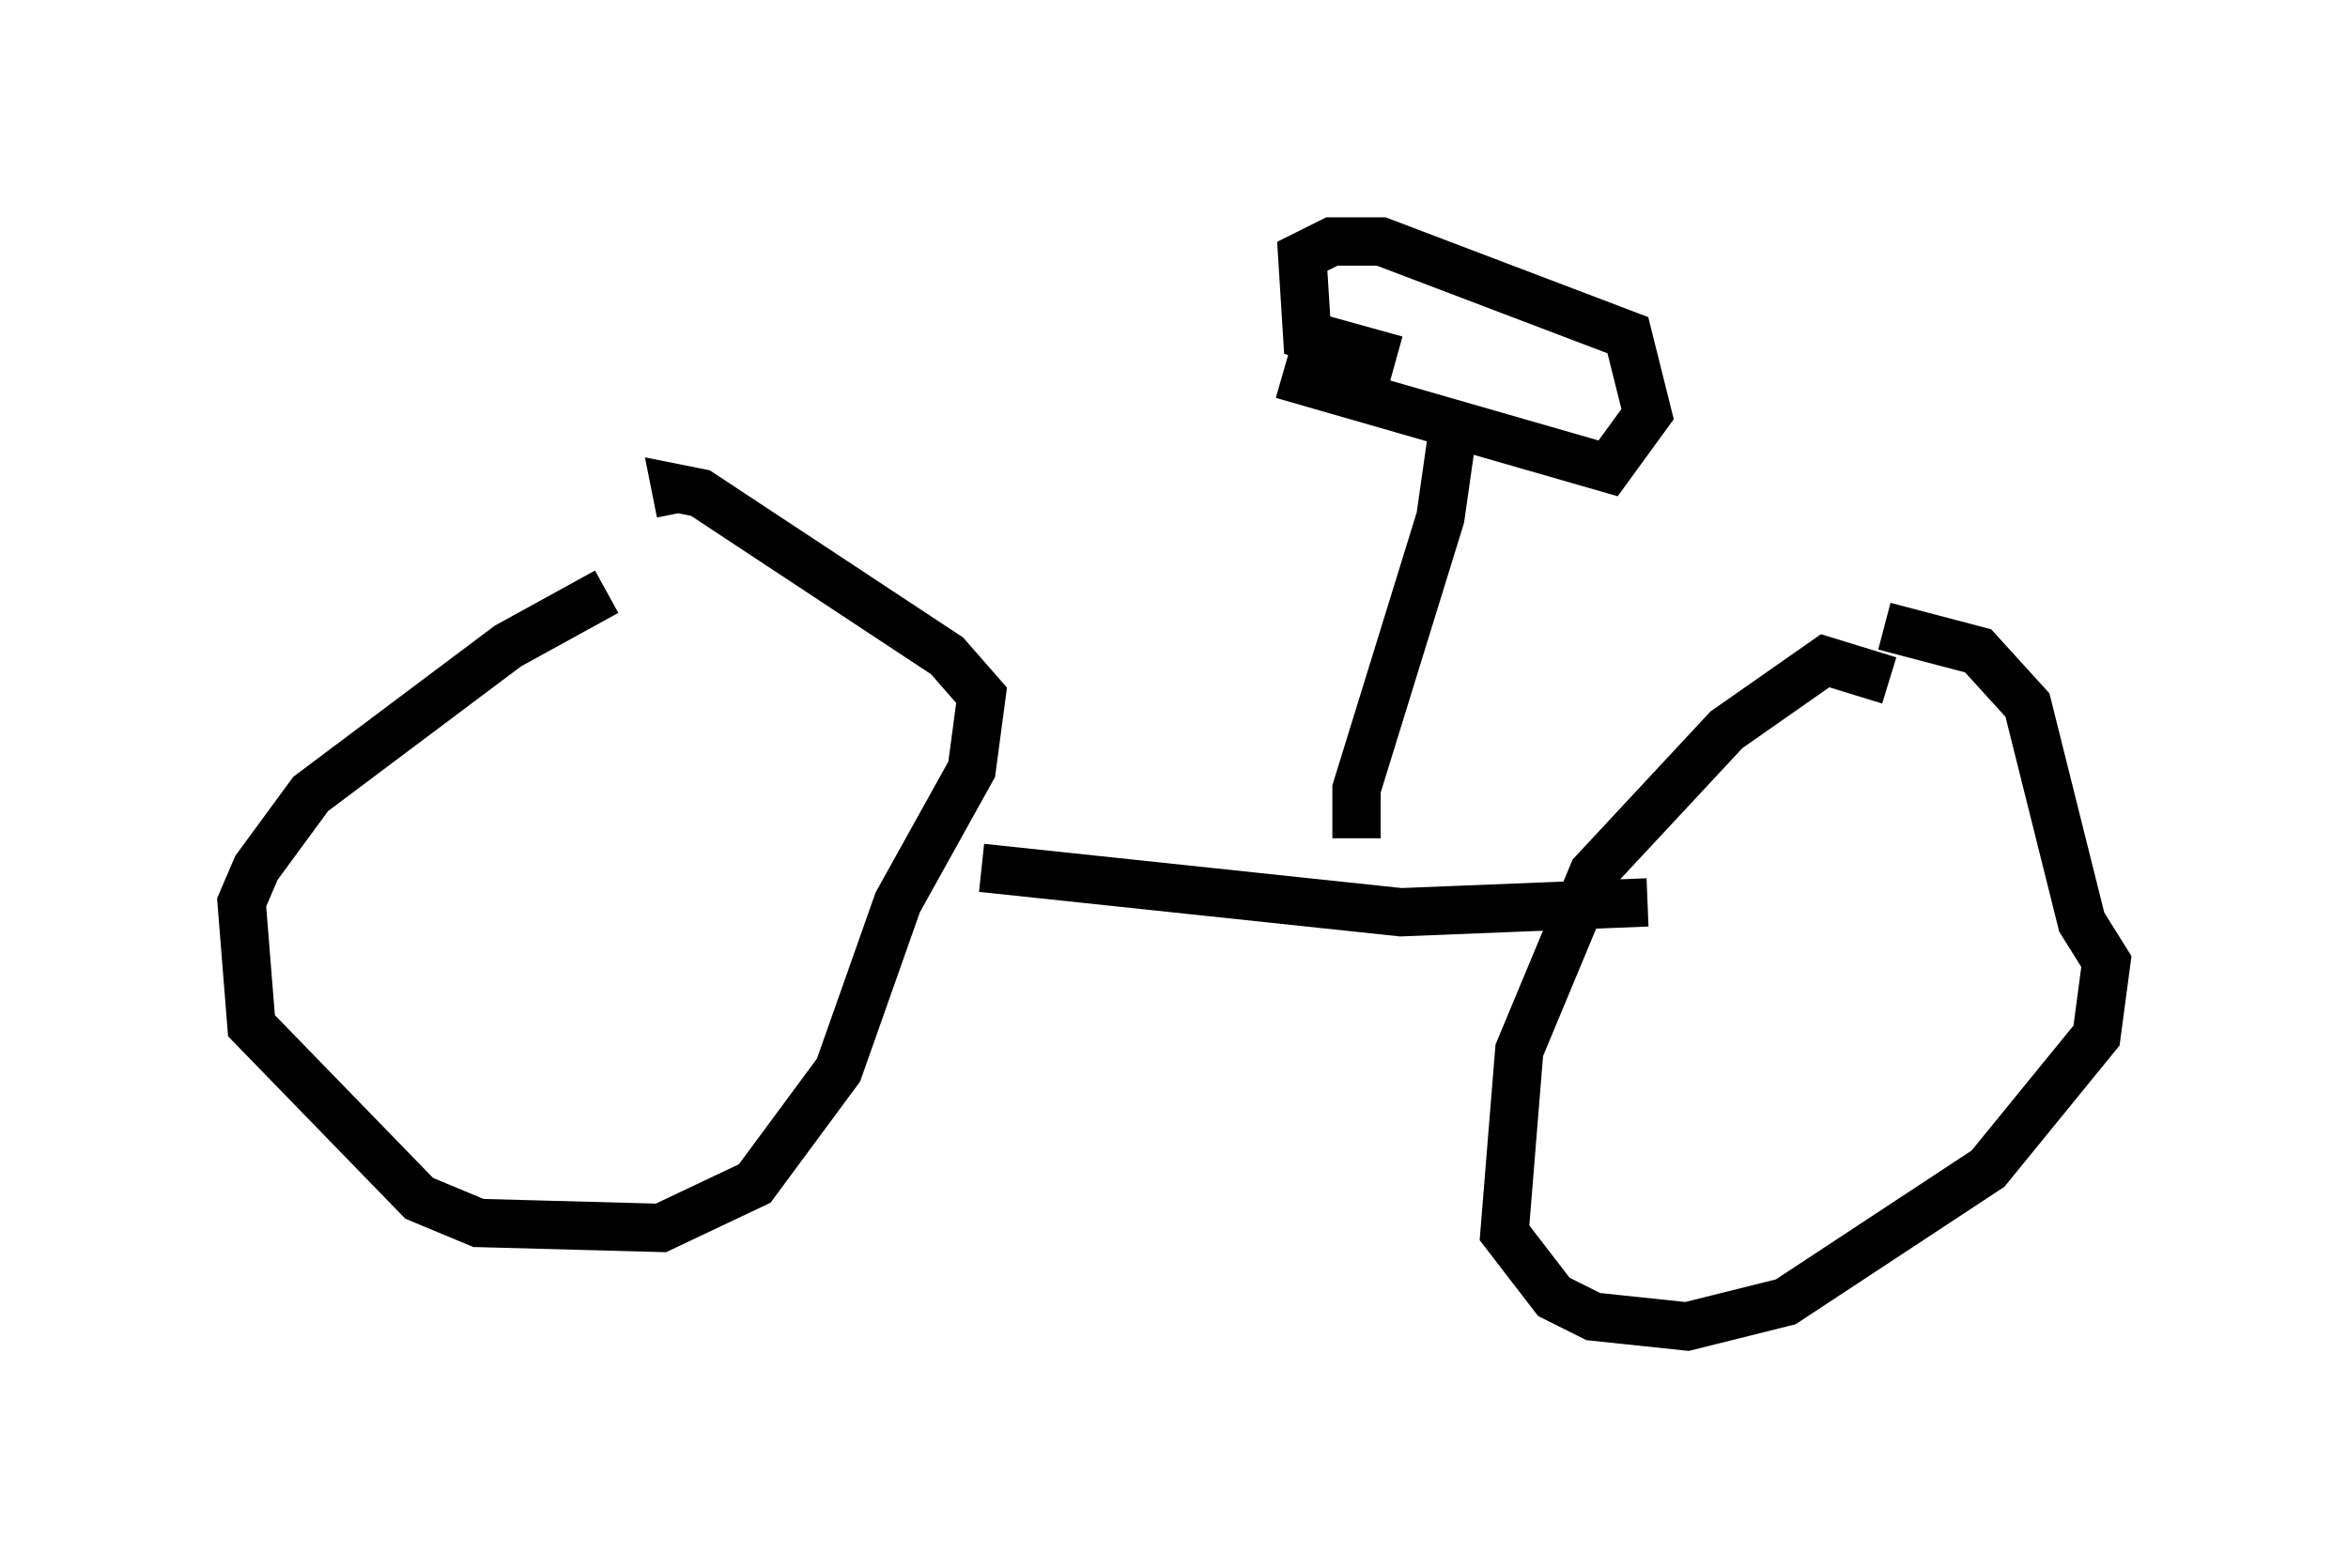 <?xml version="1.0" encoding="utf-8" ?>
<svg baseProfile="full" height="32.459" version="1.1" width="48.588" xmlns="http://www.w3.org/2000/svg" xmlns:ev="http://www.w3.org/2001/xml-events" xmlns:xlink="http://www.w3.org/1999/xlink"><defs /><rect fill="white" height="32.459" width="48.588" x="0" y="0" /><path d="M16.229, 11.125 m-3.675, 1.123 l-2.042, 1.123 -4.083, 3.063 l-1.123, 1.531 -0.306, 0.715 l0.204, 2.552 3.471, 3.573 l1.225, 0.51 3.777, 0.102 l1.94, -0.919 1.735, -2.348 l1.225, -3.471 1.531, -2.756 l0.204, -1.531 -0.715, -0.817 l-5.104, -3.369 -0.51, -0.102 l0.102, 0.51 m6.227, 7.35 l8.677, 0.919 5.104, -0.204 m5.002, -4.594 l-1.327, -0.408 -2.042, 1.429 l-2.756, 2.96 -1.531, 3.675 l-0.306, 3.777 1.021, 1.327 l0.817, 0.408 1.94, 0.204 l2.042, -0.51 4.185, -2.756 l2.246, -2.756 0.204, -1.531 l-0.51, -0.817 -1.123, -4.492 l-1.021, -1.123 -1.94, -0.51 m-10.923, 4.39 l0.0, -1.021 1.735, -5.615 l0.306, -2.144 m-3.573, -0.817 l6.738, 1.94 0.817, -1.123 l-0.408, -1.633 -5.104, -1.94 l-1.021, 0.0 -0.613, 0.306 l0.102, 1.633 1.838, 0.51 " fill="none" stroke="black" stroke-width="1" /></svg>